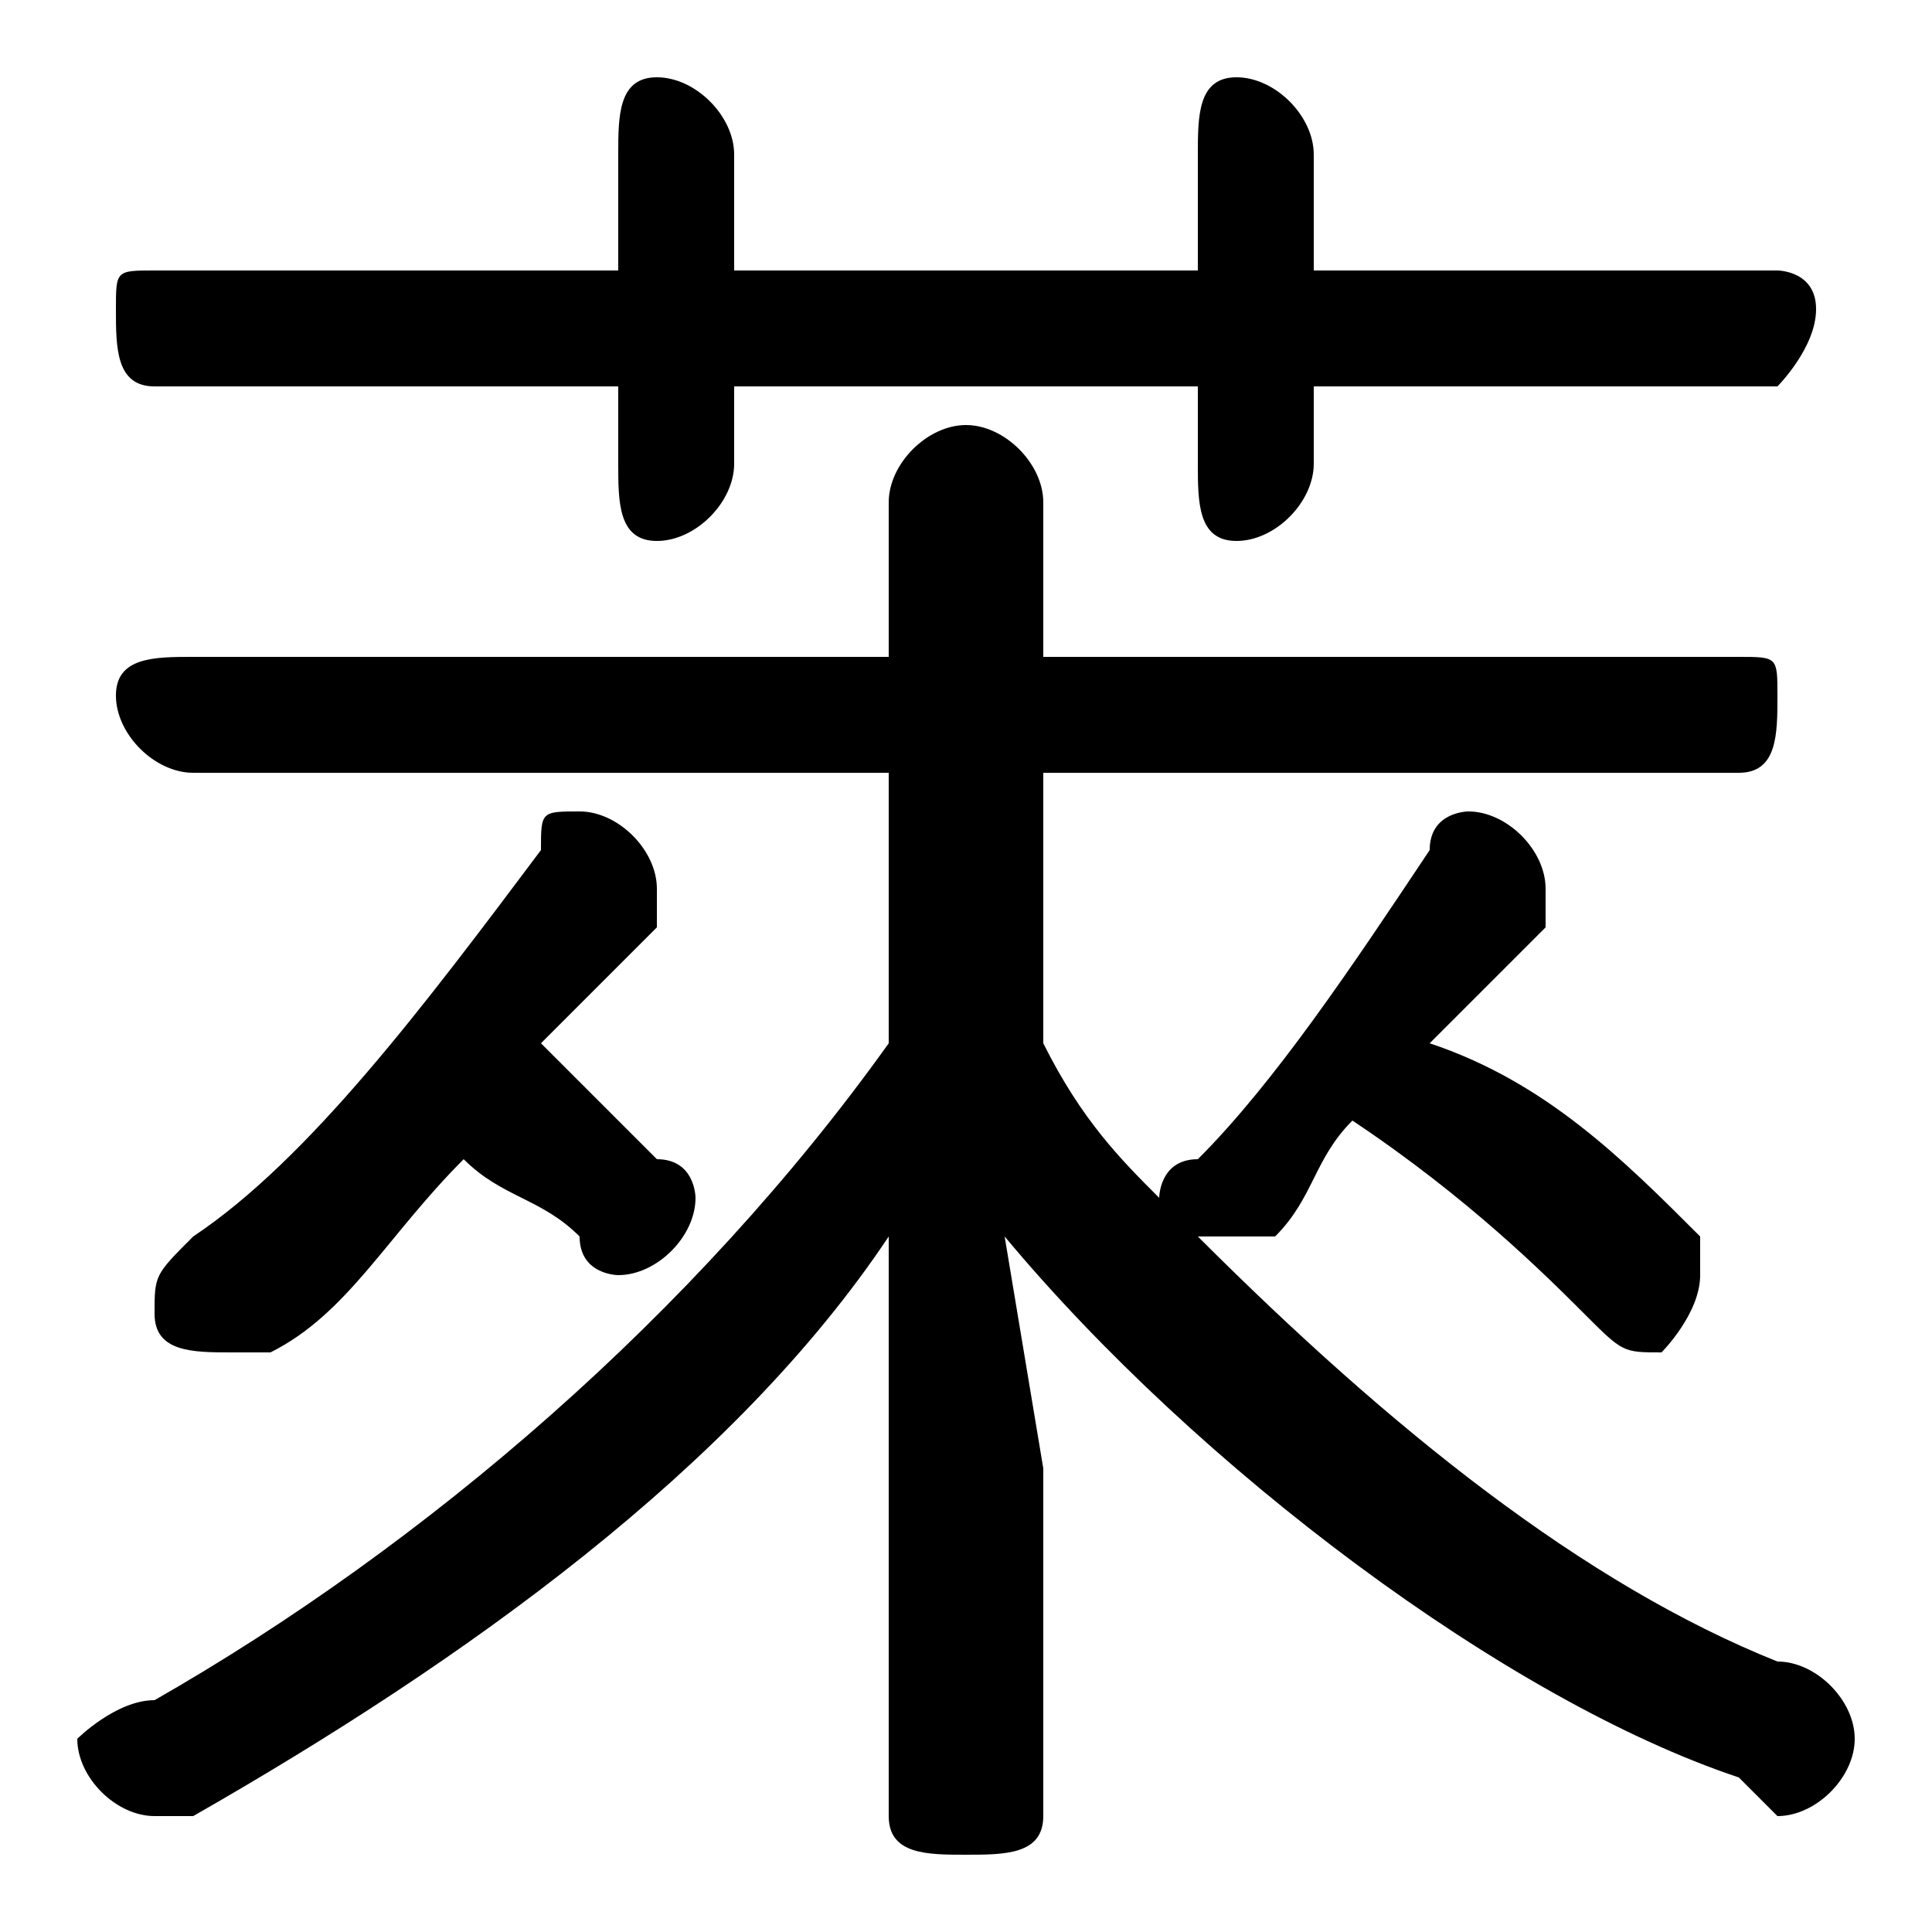 <svg xmlns="http://www.w3.org/2000/svg" viewBox="0 -44.0 50.0 50.0">
    <rect x="0" y="-44.0" width="50.0" height="50.0" fill="#808080" stroke="none"/>
    <g transform="scale(1, -1)">
        <!-- ボディの枠 -->
        <rect x="0" y="-6.0" width="50.0" height="50.0"
            stroke="white" fill="white"/>
        <!-- グリフ座標系の原点 -->
        <circle cx="0" cy="0" r="5" fill="white"/>
        <!-- グリフのアウトライン -->
        <g style="fill:black;stroke:#000000;stroke-width:0;stroke-linecap:round;stroke-linejoin:round;">
        <path d="M 26.0 12.0 C 31.0 6.0 39.0 0.0 45.0 -2.0 C 45.0 -2.0 46.0 -3.0 46.0 -3.0 C 47.0 -3.0 48.0 -2.0 48.0 -1.0 C 48.0 -0.0 47.0 1.0 46.0 1.0 C 41.0 3.0 36.0 7.0 31.0 12.0 C 31.0 12.0 31.0 12.0 31.0 12.0 C 32.0 12.0 32.0 12.0 33.0 12.0 C 34.0 13.0 34.0 14.0 35.0 15.0 C 38.0 13.0 40.0 11.0 41.0 10.0 C 42.0 9.0 42.0 9.0 43.0 9.0 C 43.0 9.0 44.0 10.0 44.0 11.0 C 44.0 11.0 44.0 12.0 44.0 12.0 C 42.0 14.0 40.0 16.0 37.0 17.0 C 38.0 18.0 39.0 19.0 40.0 20.0 C 40.0 21.0 40.0 21.0 40.0 21.0 C 40.0 22.0 39.0 23.0 38.0 23.0 C 38.0 23.0 37.0 23.0 37.0 22.0 C 35.0 19.0 33.0 16.0 31.0 14.0 C 30.0 14.0 30.0 13.0 30.0 13.0 C 30.0 13.0 30.0 13.0 30.0 13.0 C 29.0 14.0 28.0 15.0 27.0 17.0 L 27.0 24.0 L 45.0 24.0 C 46.0 24.0 46.0 25.0 46.0 26.0 C 46.0 27.0 46.0 27.0 45.0 27.0 L 27.0 27.0 L 27.0 31.0 C 27.0 32.0 26.0 33.0 25.0 33.0 C 24.0 33.0 23.0 32.0 23.0 31.0 L 23.0 27.0 L 5.0 27.0 C 4.0 27.0 3.0 27.0 3.0 26.0 C 3.0 25.0 4.0 24.0 5.0 24.0 L 23.0 24.0 L 23.0 17.0 C 18.0 10.0 11.0 4.0 4.0 0.0 C 3.0 0.0 2.0 -1.0 2.0 -1.0 C 2.0 -2.0 3.0 -3.0 4.0 -3.0 C 4.0 -3.0 4.0 -3.0 5.0 -3.0 C 12.0 1.0 19.0 6.0 23.0 12.0 L 23.0 6.0 L 23.0 -3.0 C 23.0 -4.0 24.0 -4.0 25.0 -4.0 C 26.0 -4.0 27.0 -4.0 27.0 -3.0 L 27.0 6.0 Z M 12.0 14.0 C 13.0 13.0 14.0 13.0 15.0 12.0 C 15.0 11.0 16.0 11.0 16.0 11.0 C 17.0 11.0 18.0 12.0 18.0 13.0 C 18.0 13.0 18.0 14.0 17.0 14.0 C 16.0 15.0 15.0 16.0 14.0 17.0 C 15.0 18.0 16.0 19.0 17.0 20.0 C 17.0 21.0 17.0 21.0 17.0 21.0 C 17.0 22.0 16.0 23.0 15.0 23.0 C 14.0 23.0 14.0 23.0 14.0 22.0 C 11.0 18.0 8.0 14.0 5.0 12.0 C 4.0 11.0 4.0 11.0 4.0 10.0 C 4.0 9.0 5.0 9.0 6.0 9.0 C 6.0 9.0 7.0 9.0 7.0 9.0 C 9.0 10.0 10.0 12.0 12.0 14.0 Z M 31.0 37.0 L 19.0 37.0 L 19.0 40.0 C 19.0 41.0 18.0 42.0 17.0 42.0 C 16.0 42.0 16.0 41.0 16.0 40.0 L 16.0 37.0 L 4.0 37.0 C 3.0 37.0 3.0 37.0 3.0 36.0 C 3.0 35.0 3.0 34.0 4.0 34.0 L 16.0 34.0 L 16.0 32.0 C 16.0 31.0 16.0 30.0 17.0 30.0 C 18.0 30.0 19.0 31.0 19.0 32.0 L 19.0 34.0 L 31.0 34.0 L 31.0 32.0 C 31.0 31.0 31.0 30.0 32.0 30.0 C 33.0 30.0 34.0 31.0 34.0 32.0 L 34.0 34.0 L 46.0 34.0 C 46.0 34.0 47.0 35.0 47.0 36.0 C 47.0 37.0 46.0 37.0 46.0 37.0 L 34.0 37.0 L 34.0 40.0 C 34.0 41.0 33.0 42.0 32.0 42.0 C 31.0 42.0 31.0 41.0 31.0 40.0 Z"/>
    </g>
    </g>
</svg>
